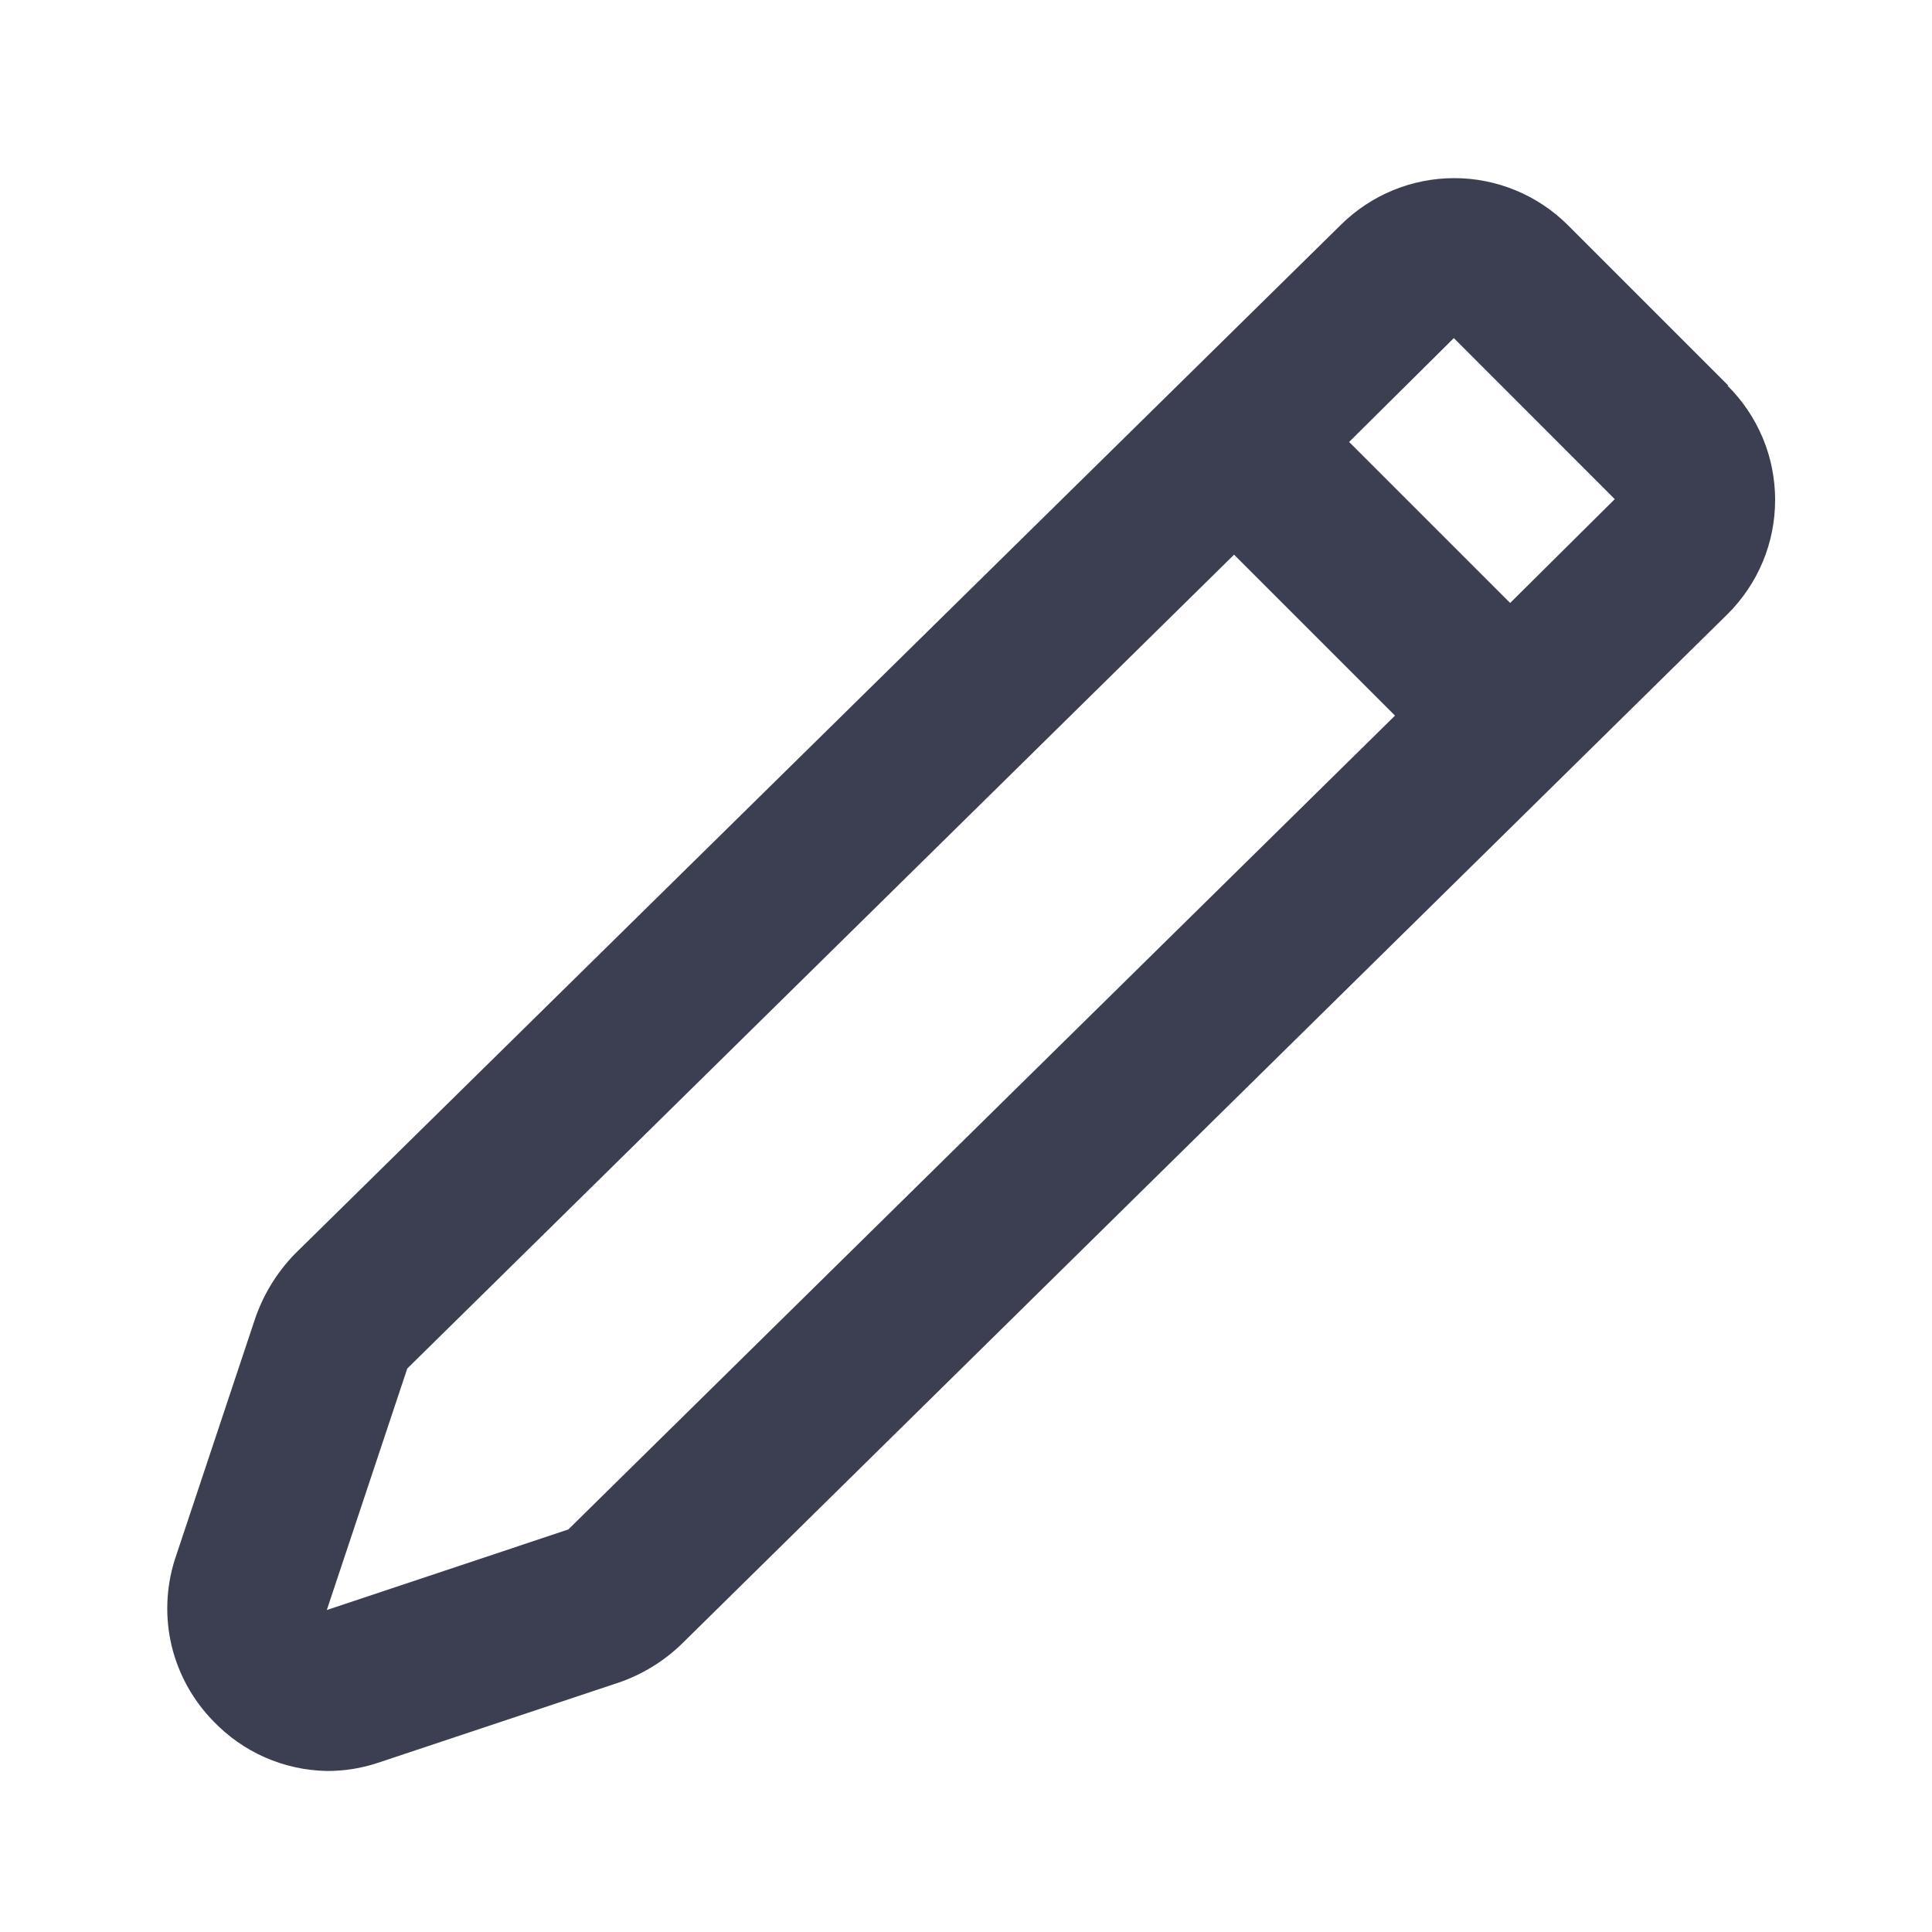 <svg width="20" height="20" viewBox="0 0 20 20" fill="none" xmlns="http://www.w3.org/2000/svg">
<path d="M17.892 3.992L16.225 2.325C15.913 2.017 15.492 1.844 15.054 1.844C14.616 1.844 14.195 2.017 13.883 2.325L3.05 12.983C2.866 13.173 2.727 13.4 2.641 13.65L1.808 16.15C1.718 16.438 1.707 16.745 1.777 17.039C1.848 17.332 1.997 17.601 2.208 17.817C2.36 17.976 2.542 18.104 2.744 18.193C2.946 18.281 3.163 18.329 3.383 18.333C3.561 18.334 3.739 18.306 3.908 18.25L6.408 17.417C6.648 17.334 6.867 17.2 7.05 17.025L17.883 6.358C18.039 6.203 18.163 6.019 18.248 5.816C18.333 5.613 18.376 5.395 18.376 5.175C18.376 4.955 18.333 4.737 18.248 4.534C18.163 4.331 18.039 4.147 17.883 3.992H17.892ZM5.883 15.833L3.383 16.667L4.216 14.167L12.775 5.742L14.441 7.408L5.883 15.833ZM15.633 6.242L13.966 4.575L15.05 3.5L16.716 5.167L15.633 6.242Z" fill="#3B3F51"/>
</svg>
